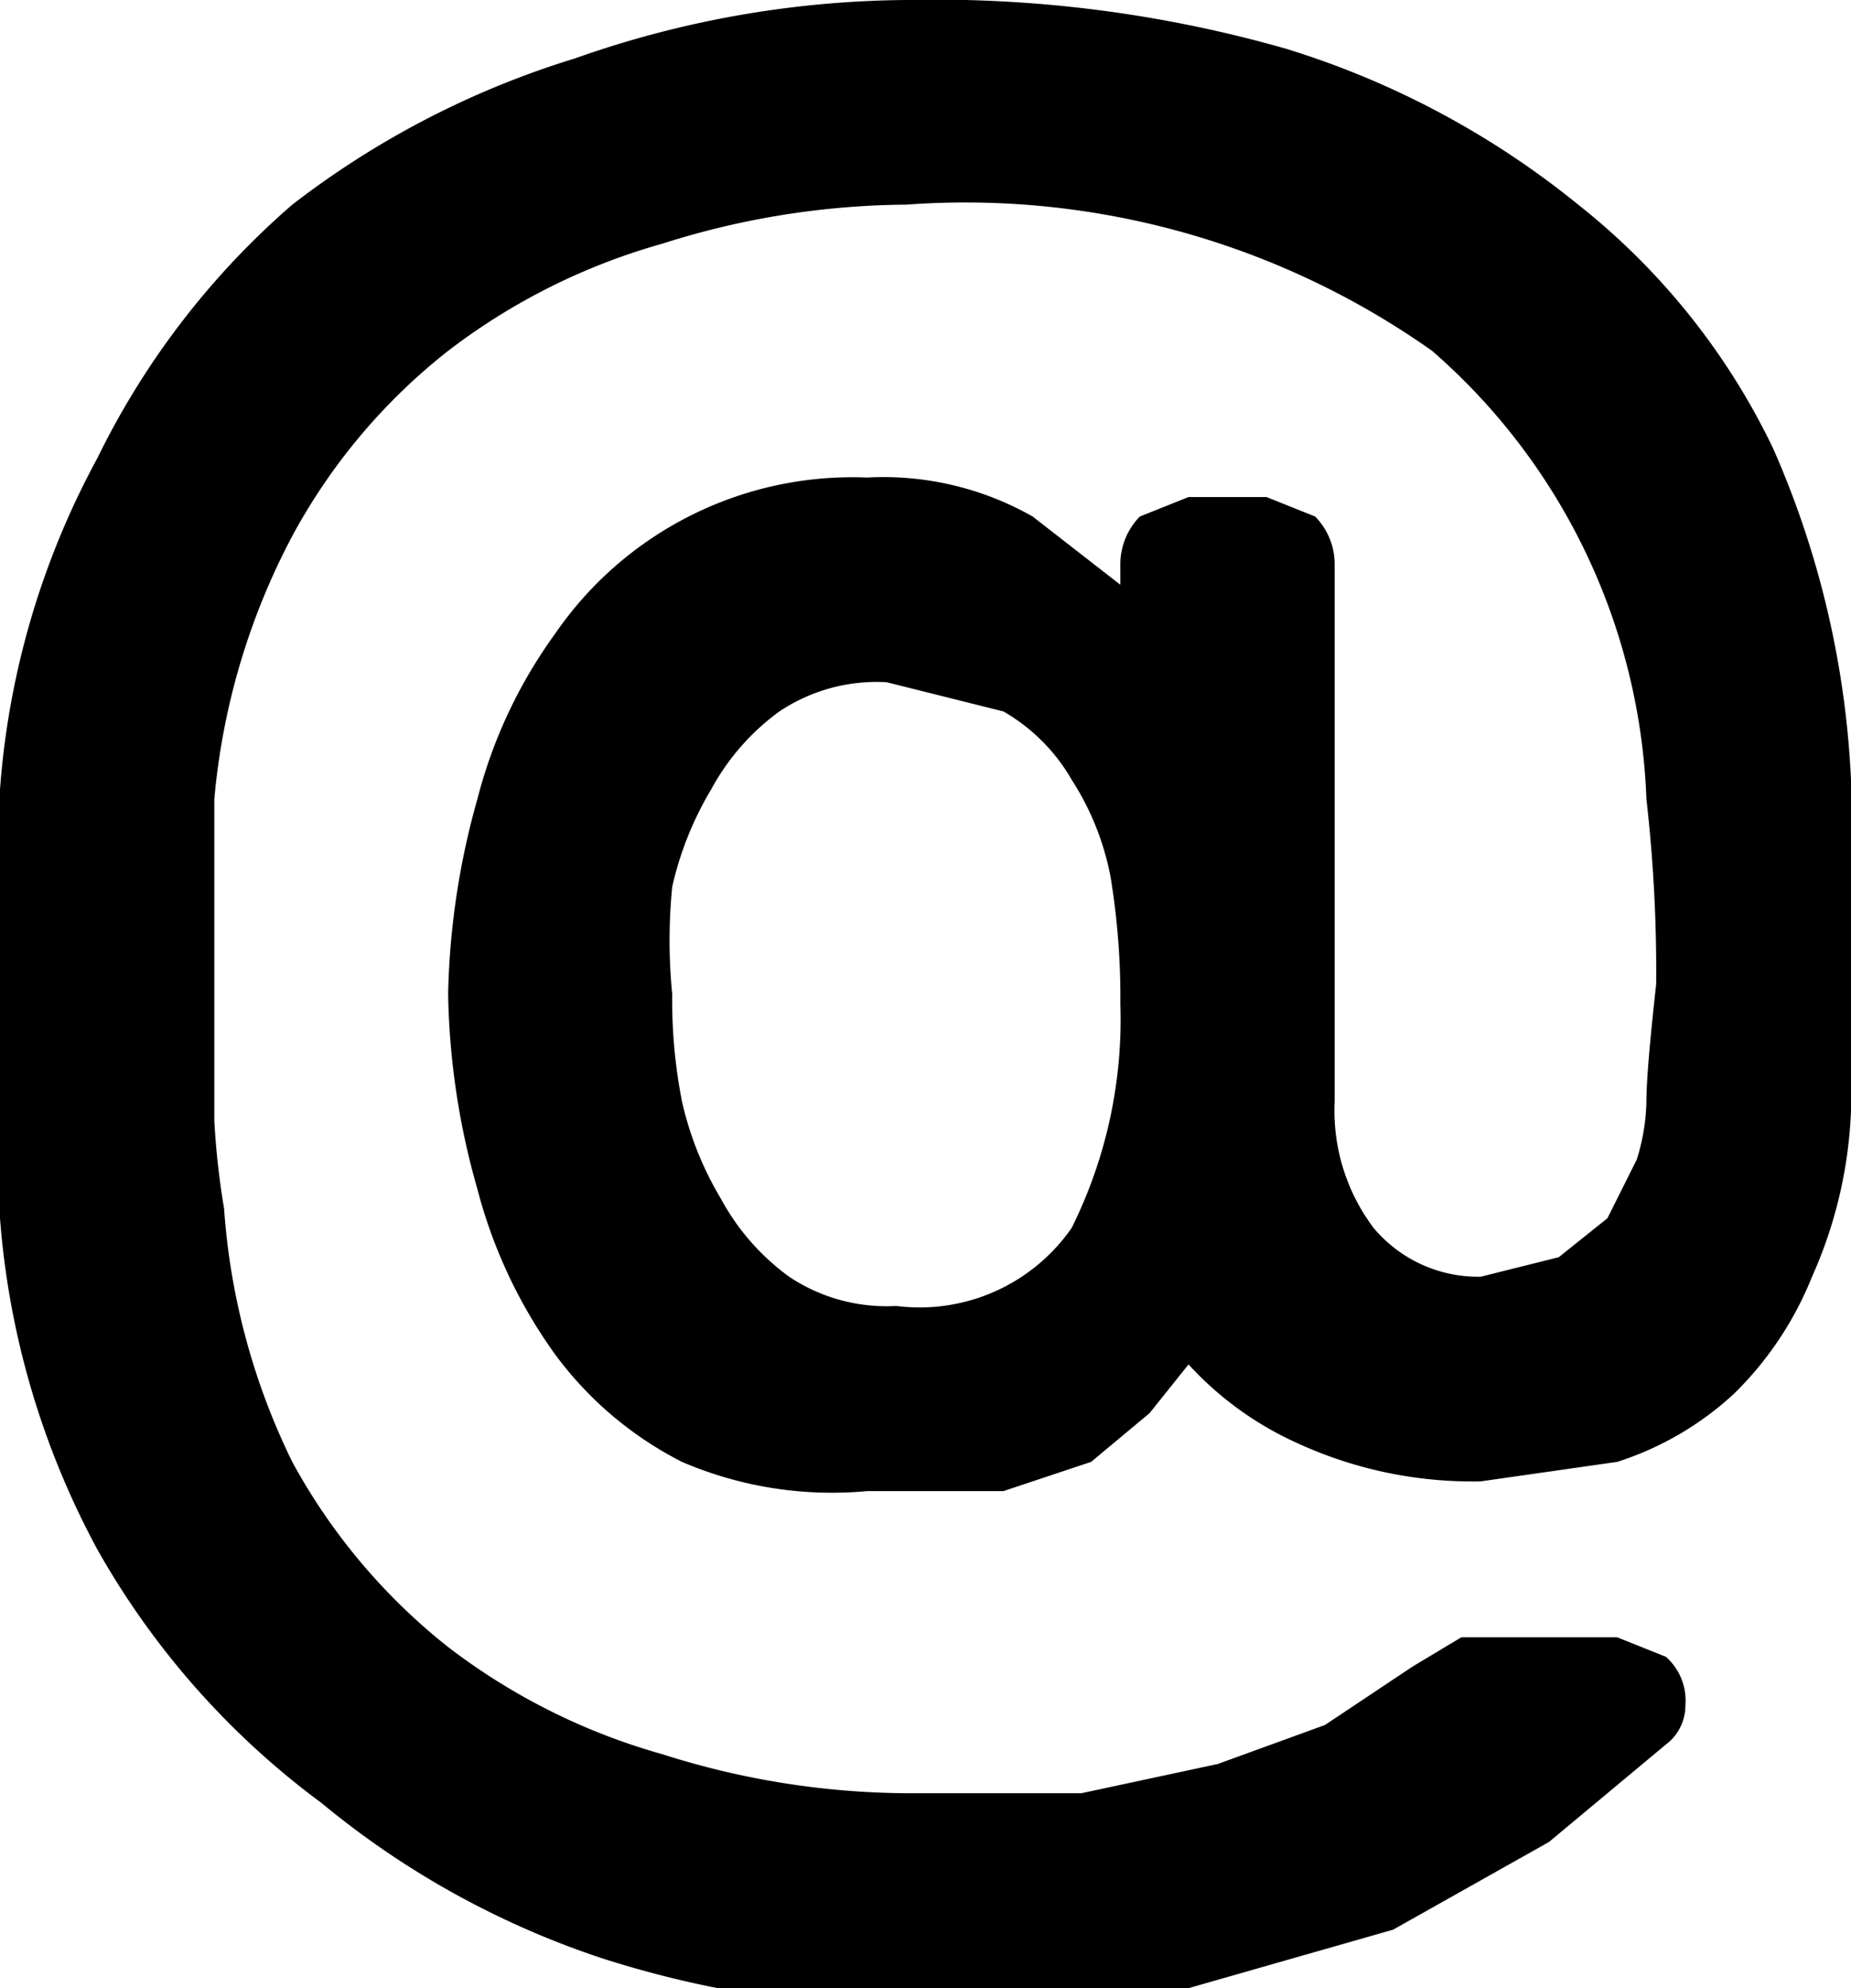 <svg xmlns="http://www.w3.org/2000/svg" viewBox="0 0 19 20.4"><path d="M19,11.4a4.6,4.6,0,0,1-.4,1.7,3.5,3.5,0,0,1-.8,1.2,3.2,3.2,0,0,1-1.2.7l-1.4.2a4.3,4.3,0,0,1-1.9-.4,3.4,3.4,0,0,1-1.1-.8l-.4.5-.6.5-.9.3H8.9A3.9,3.9,0,0,1,7,15a3.7,3.7,0,0,1-1.3-1.1,5.1,5.1,0,0,1-.8-1.7,7.7,7.7,0,0,1-.3-2,7.9,7.9,0,0,1,.3-2,5,5,0,0,1,.8-1.7A3.7,3.7,0,0,1,8.9,4.9a3.1,3.1,0,0,1,1.7.4l.9.7V5.8a.7.7,0,0,1,.2-.5l.5-.2H13l.5.2a.7.7,0,0,1,.2.5v5.5a2,2,0,0,0,.4,1.3,1.4,1.4,0,0,0,1.1.5l.8-.2.5-.4.3-.6a2.1,2.1,0,0,0,.1-.6q0-.3.1-1.2a15.5,15.5,0,0,0-.1-1.9,6.4,6.4,0,0,0-2.2-4.6A8.3,8.3,0,0,0,9.3,2.1a8.4,8.4,0,0,0-2.5.4A6.5,6.5,0,0,0,4.6,3.6,6.1,6.1,0,0,0,3,5.5a7.1,7.1,0,0,0-.8,2.7v.9q0,.6,0,1.2c0,.4,0,.8,0,1.2a8,8,0,0,0,.1.9A7,7,0,0,0,3,15a6.2,6.2,0,0,0,1.6,1.9A6.5,6.5,0,0,0,6.8,18a8.4,8.4,0,0,0,2.5.4h1.8l1.4-.3,1.1-.4.9-.6.5-.3h1.6l.5.2a.6.6,0,0,1,.2.5.5.5,0,0,1-.2.4l-1.2,1-1.6.9-2.1.6-2.7.2a10.6,10.6,0,0,1-3.3-.5,8.9,8.9,0,0,1-2.9-1.6A8.3,8.3,0,0,1,1,15.9a8.5,8.5,0,0,1-1-3.4q0-.4,0-1t0-1.3T0,9t0-.9A8.4,8.4,0,0,1,1,4.7,8.2,8.2,0,0,1,3,2.1,9.1,9.1,0,0,1,5.9.6,10.4,10.4,0,0,1,9.3,0a13.1,13.1,0,0,1,3.9.5,8.9,8.9,0,0,1,3,1.6,7.1,7.1,0,0,1,2,2.5A9.5,9.5,0,0,1,19,8q0,.5,0,1.1t0,1v.8Q19,11.3,19,11.4ZM6.9,10.2A5.4,5.4,0,0,0,7,11.3a3.4,3.4,0,0,0,.4,1,2.4,2.4,0,0,0,.7.8,1.8,1.8,0,0,0,1.1.3,1.9,1.9,0,0,0,1.8-.8,4.8,4.8,0,0,0,.5-2.3,7.6,7.6,0,0,0-.1-1.3,2.8,2.8,0,0,0-.4-1,1.9,1.9,0,0,0-.7-.7L9.1,7a1.8,1.8,0,0,0-1.1.3,2.4,2.4,0,0,0-.7.8,3.4,3.4,0,0,0-.4,1A5.6,5.6,0,0,0,6.9,10.2Z"/></svg>